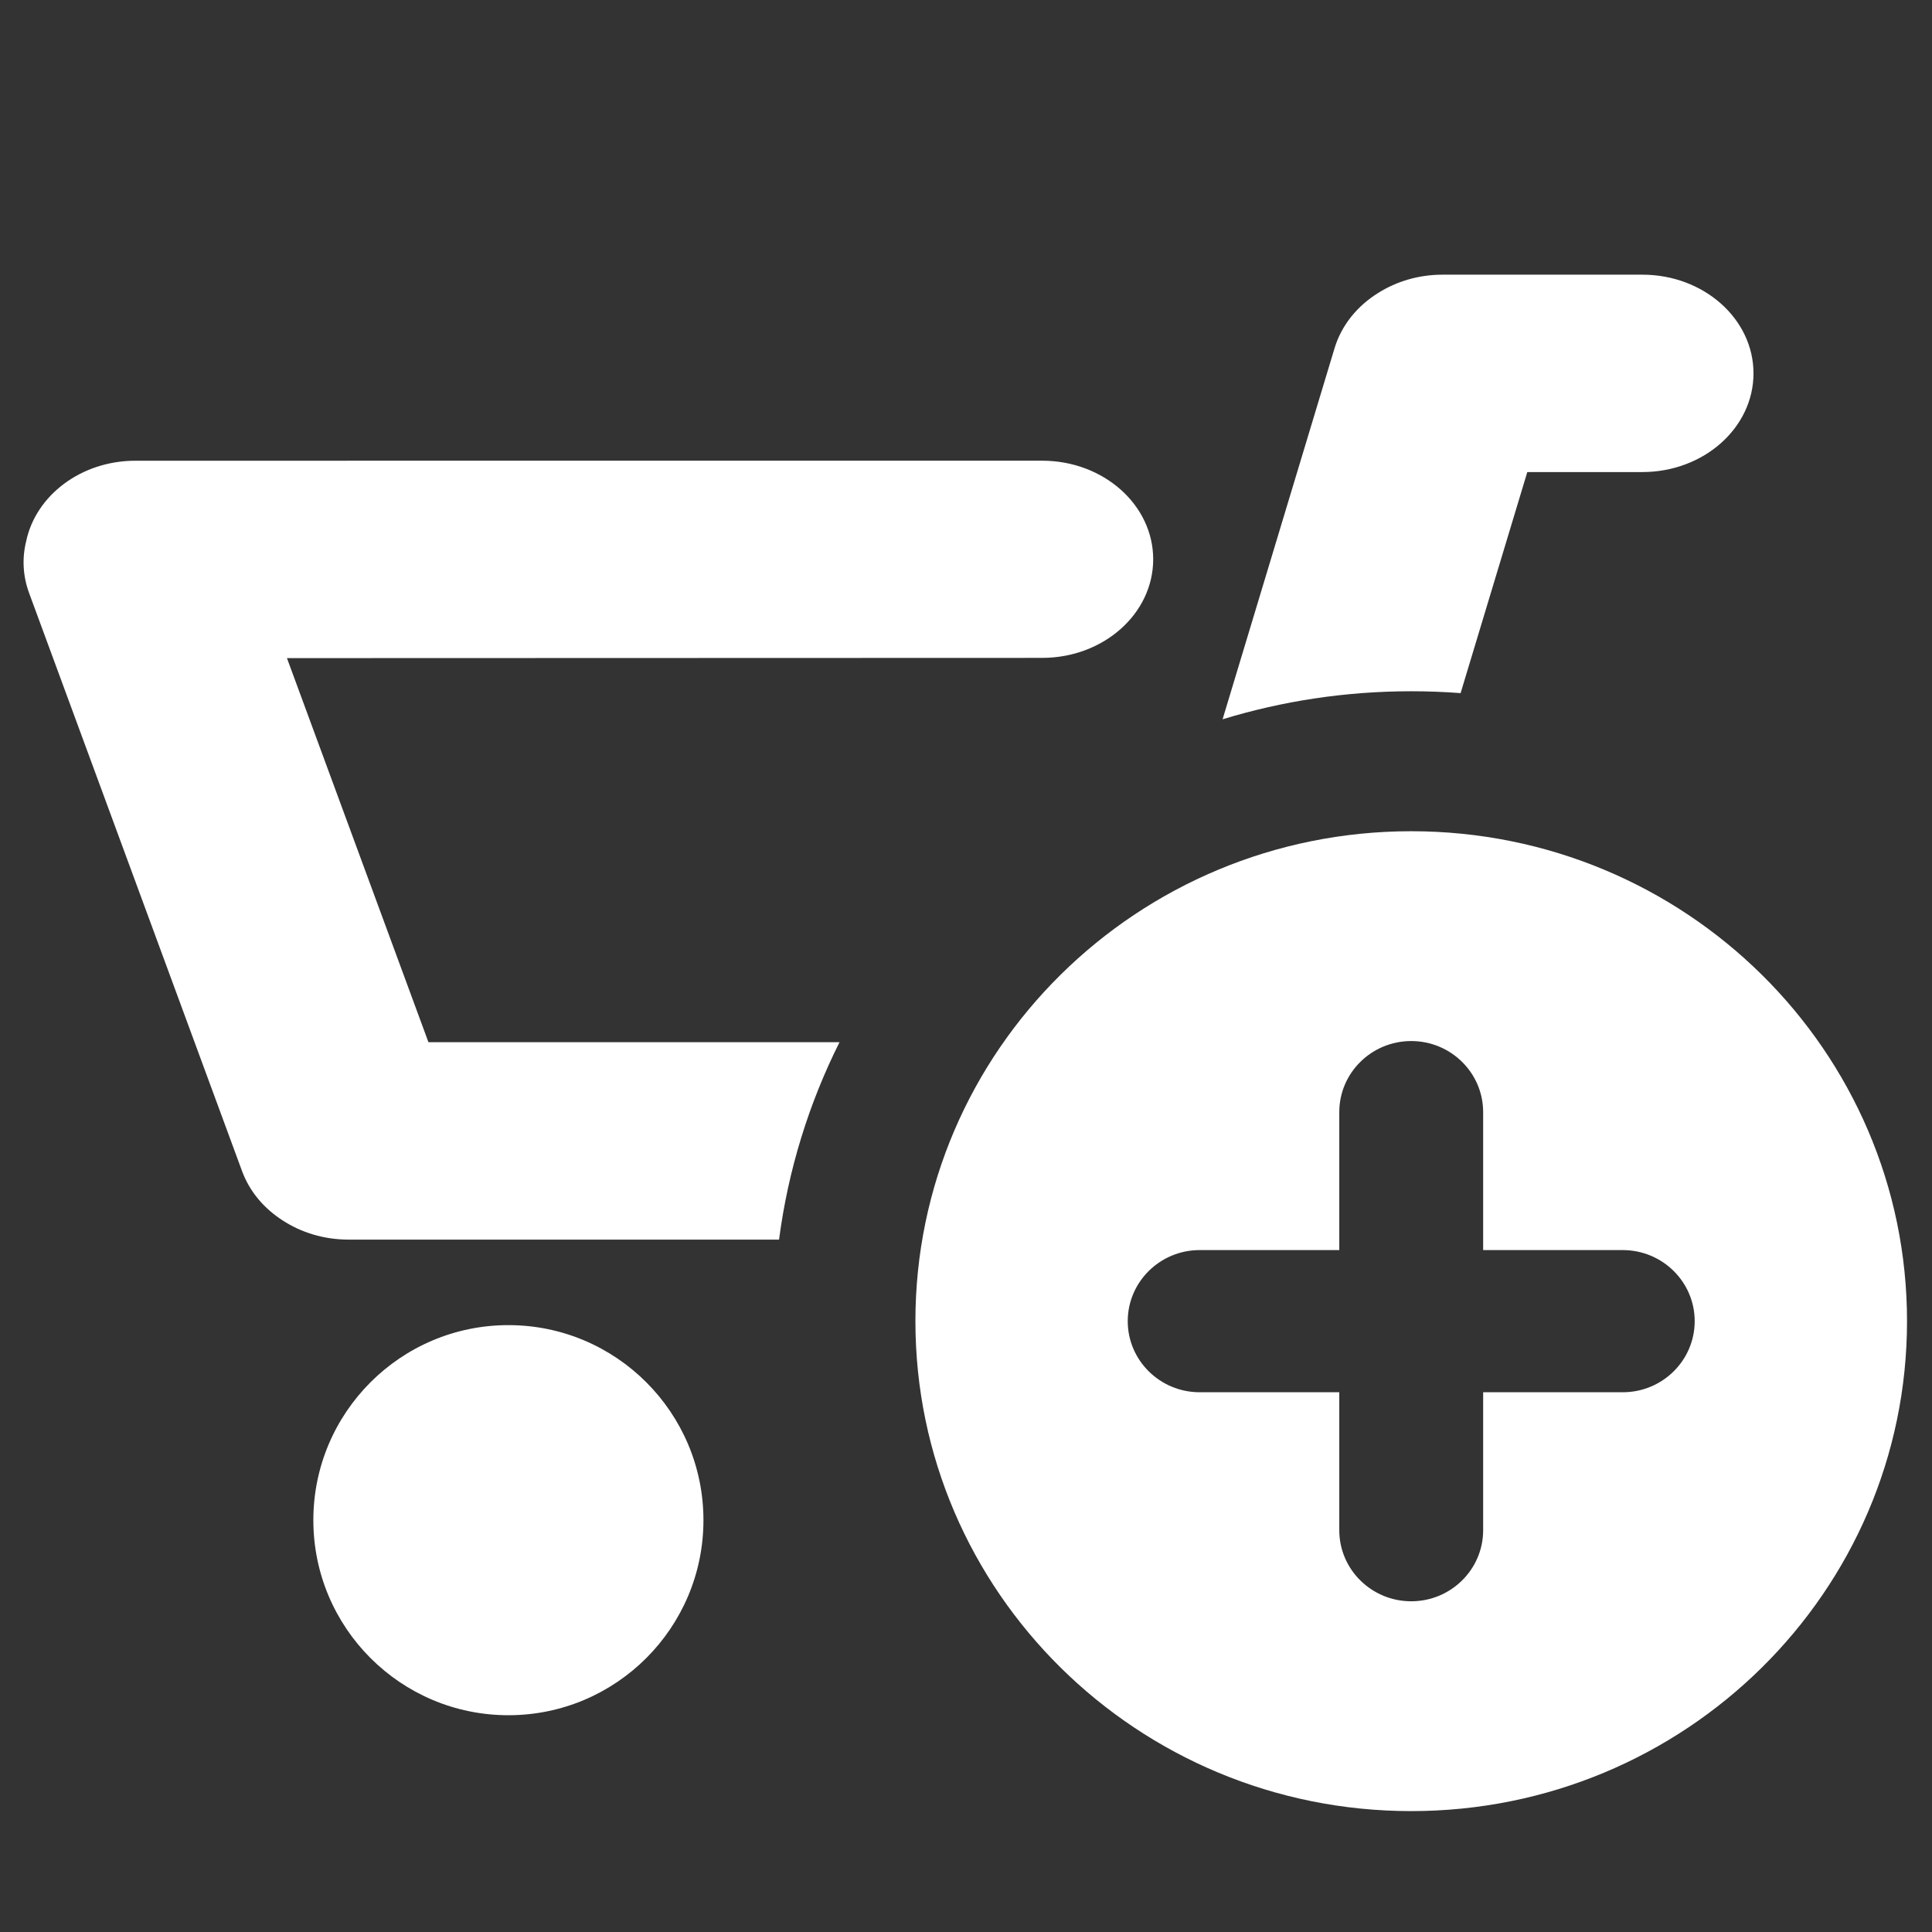 <?xml version="1.0" encoding="UTF-8" standalone="no"?>
<!DOCTYPE svg PUBLIC "-//W3C//DTD SVG 1.1//EN" "http://www.w3.org/Graphics/SVG/1.1/DTD/svg11.dtd">
<svg width="100%" height="100%" viewBox="0 0 512 512" version="1.1" xmlns="http://www.w3.org/2000/svg" xmlns:xlink="http://www.w3.org/1999/xlink" xml:space="preserve" xmlns:serif="http://www.serif.com/" style="fill-rule:evenodd;clip-rule:evenodd;stroke-linejoin:round;stroke-miterlimit:2;">
    <rect x="0" y="0" width="512" height="512" fill="#333333" stroke="none"/>
    <g id="Shopping-Cart-Plus-Icon" transform="matrix(1,0,0,1,0,-13.588)">
        <path d="M373.987,233.872C446.553,233.872 505.38,292.001 505.38,363.711C505.38,435.421 446.553,493.55 373.987,493.55C301.421,493.55 242.593,435.421 242.593,363.711C242.593,292.001 301.421,233.872 373.987,233.872ZM134.73,364.76C163.259,364.76 186.42,387.922 186.42,416.45C186.42,444.979 163.259,468.14 134.73,468.14C106.202,468.14 83.04,444.979 83.04,416.45C83.04,387.922 106.202,364.76 134.73,364.76ZM354.923,382.549L354.923,419.107C354.923,429.504 363.465,437.945 373.987,437.945C384.508,437.945 393.051,429.504 393.051,419.107L393.051,382.549L430.046,382.549C440.568,382.549 449.11,374.108 449.11,363.711C449.11,353.314 440.569,344.874 430.046,344.873L393.051,344.873L393.051,308.315C393.051,297.918 384.508,289.477 373.987,289.477C363.465,289.477 354.923,297.918 354.923,308.315L354.923,344.873L317.927,344.873C307.404,344.875 298.863,353.315 298.863,363.711C298.863,374.107 307.404,382.548 317.927,382.549L354.923,382.549ZM206.457,342.095L92.35,342.095C85.846,342.095 79.831,340.219 74.956,337.043C70.044,333.916 66.169,329.425 64.147,323.937L7.714,170.75C6.021,166.154 5.842,161.44 6.933,157.033C9.478,144.89 21.482,135.685 35.888,135.685L276.187,135.677C292.426,135.677 305.609,147.385 305.609,161.805C305.609,176.226 292.426,187.933 276.187,187.933L76.045,187.996L113.543,289.784L222.481,289.784C214.402,305.92 208.886,323.528 206.457,342.095ZM404.751,138.69L387.075,197.271C382.755,196.944 378.391,196.778 373.987,196.778C356.584,196.778 339.796,199.378 323.998,204.208L353.666,105.883C355.537,99.683 359.771,94.602 365.277,91.198C370.086,88.164 375.964,86.379 382.308,86.379L435.241,86.379C451.497,86.379 464.694,98.099 464.694,112.534C464.694,126.968 451.501,138.686 435.241,138.69L404.751,138.69Z" style="fill:white;"/>
    </g>
</svg>

